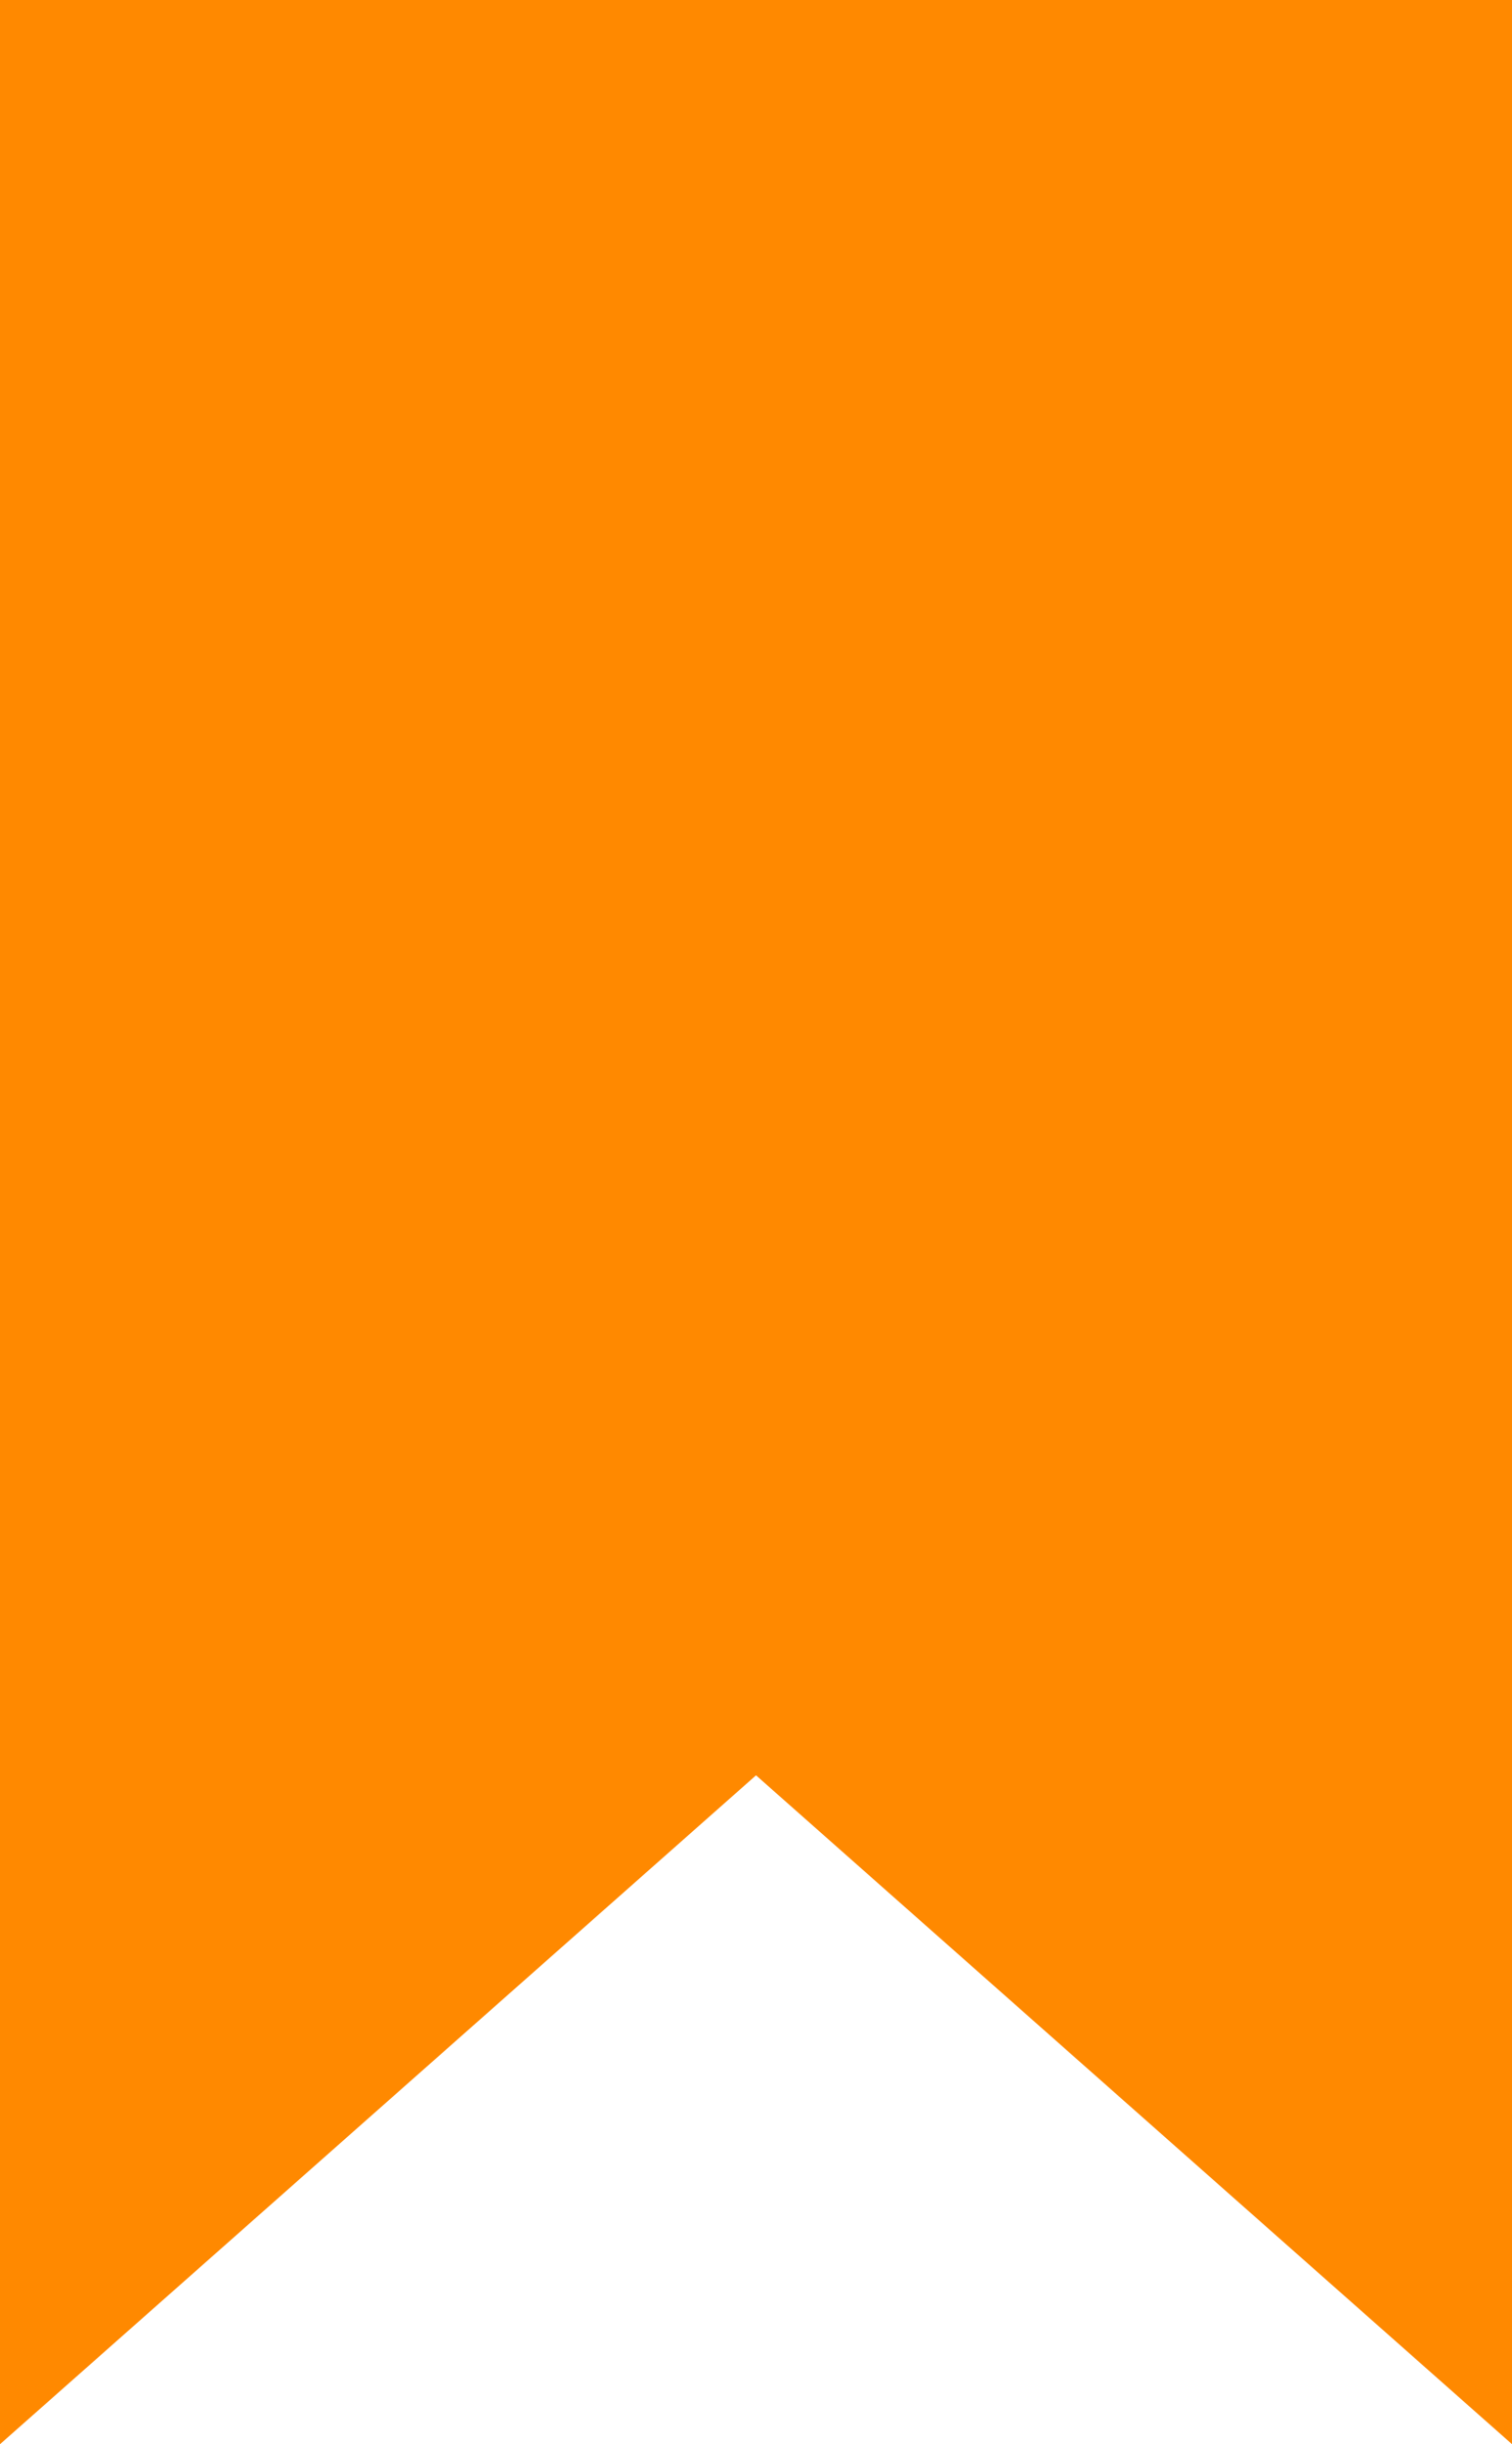 <svg xmlns="http://www.w3.org/2000/svg" width="33.463" height="54.081" viewBox="0 0 33.463 54.081">
  <path id="Path_64" d="M0-10V44.081l16.732-14.8,16.732,14.8V-10Z" transform="translate(0 10)" fill="#ff8900"/>
</svg>
